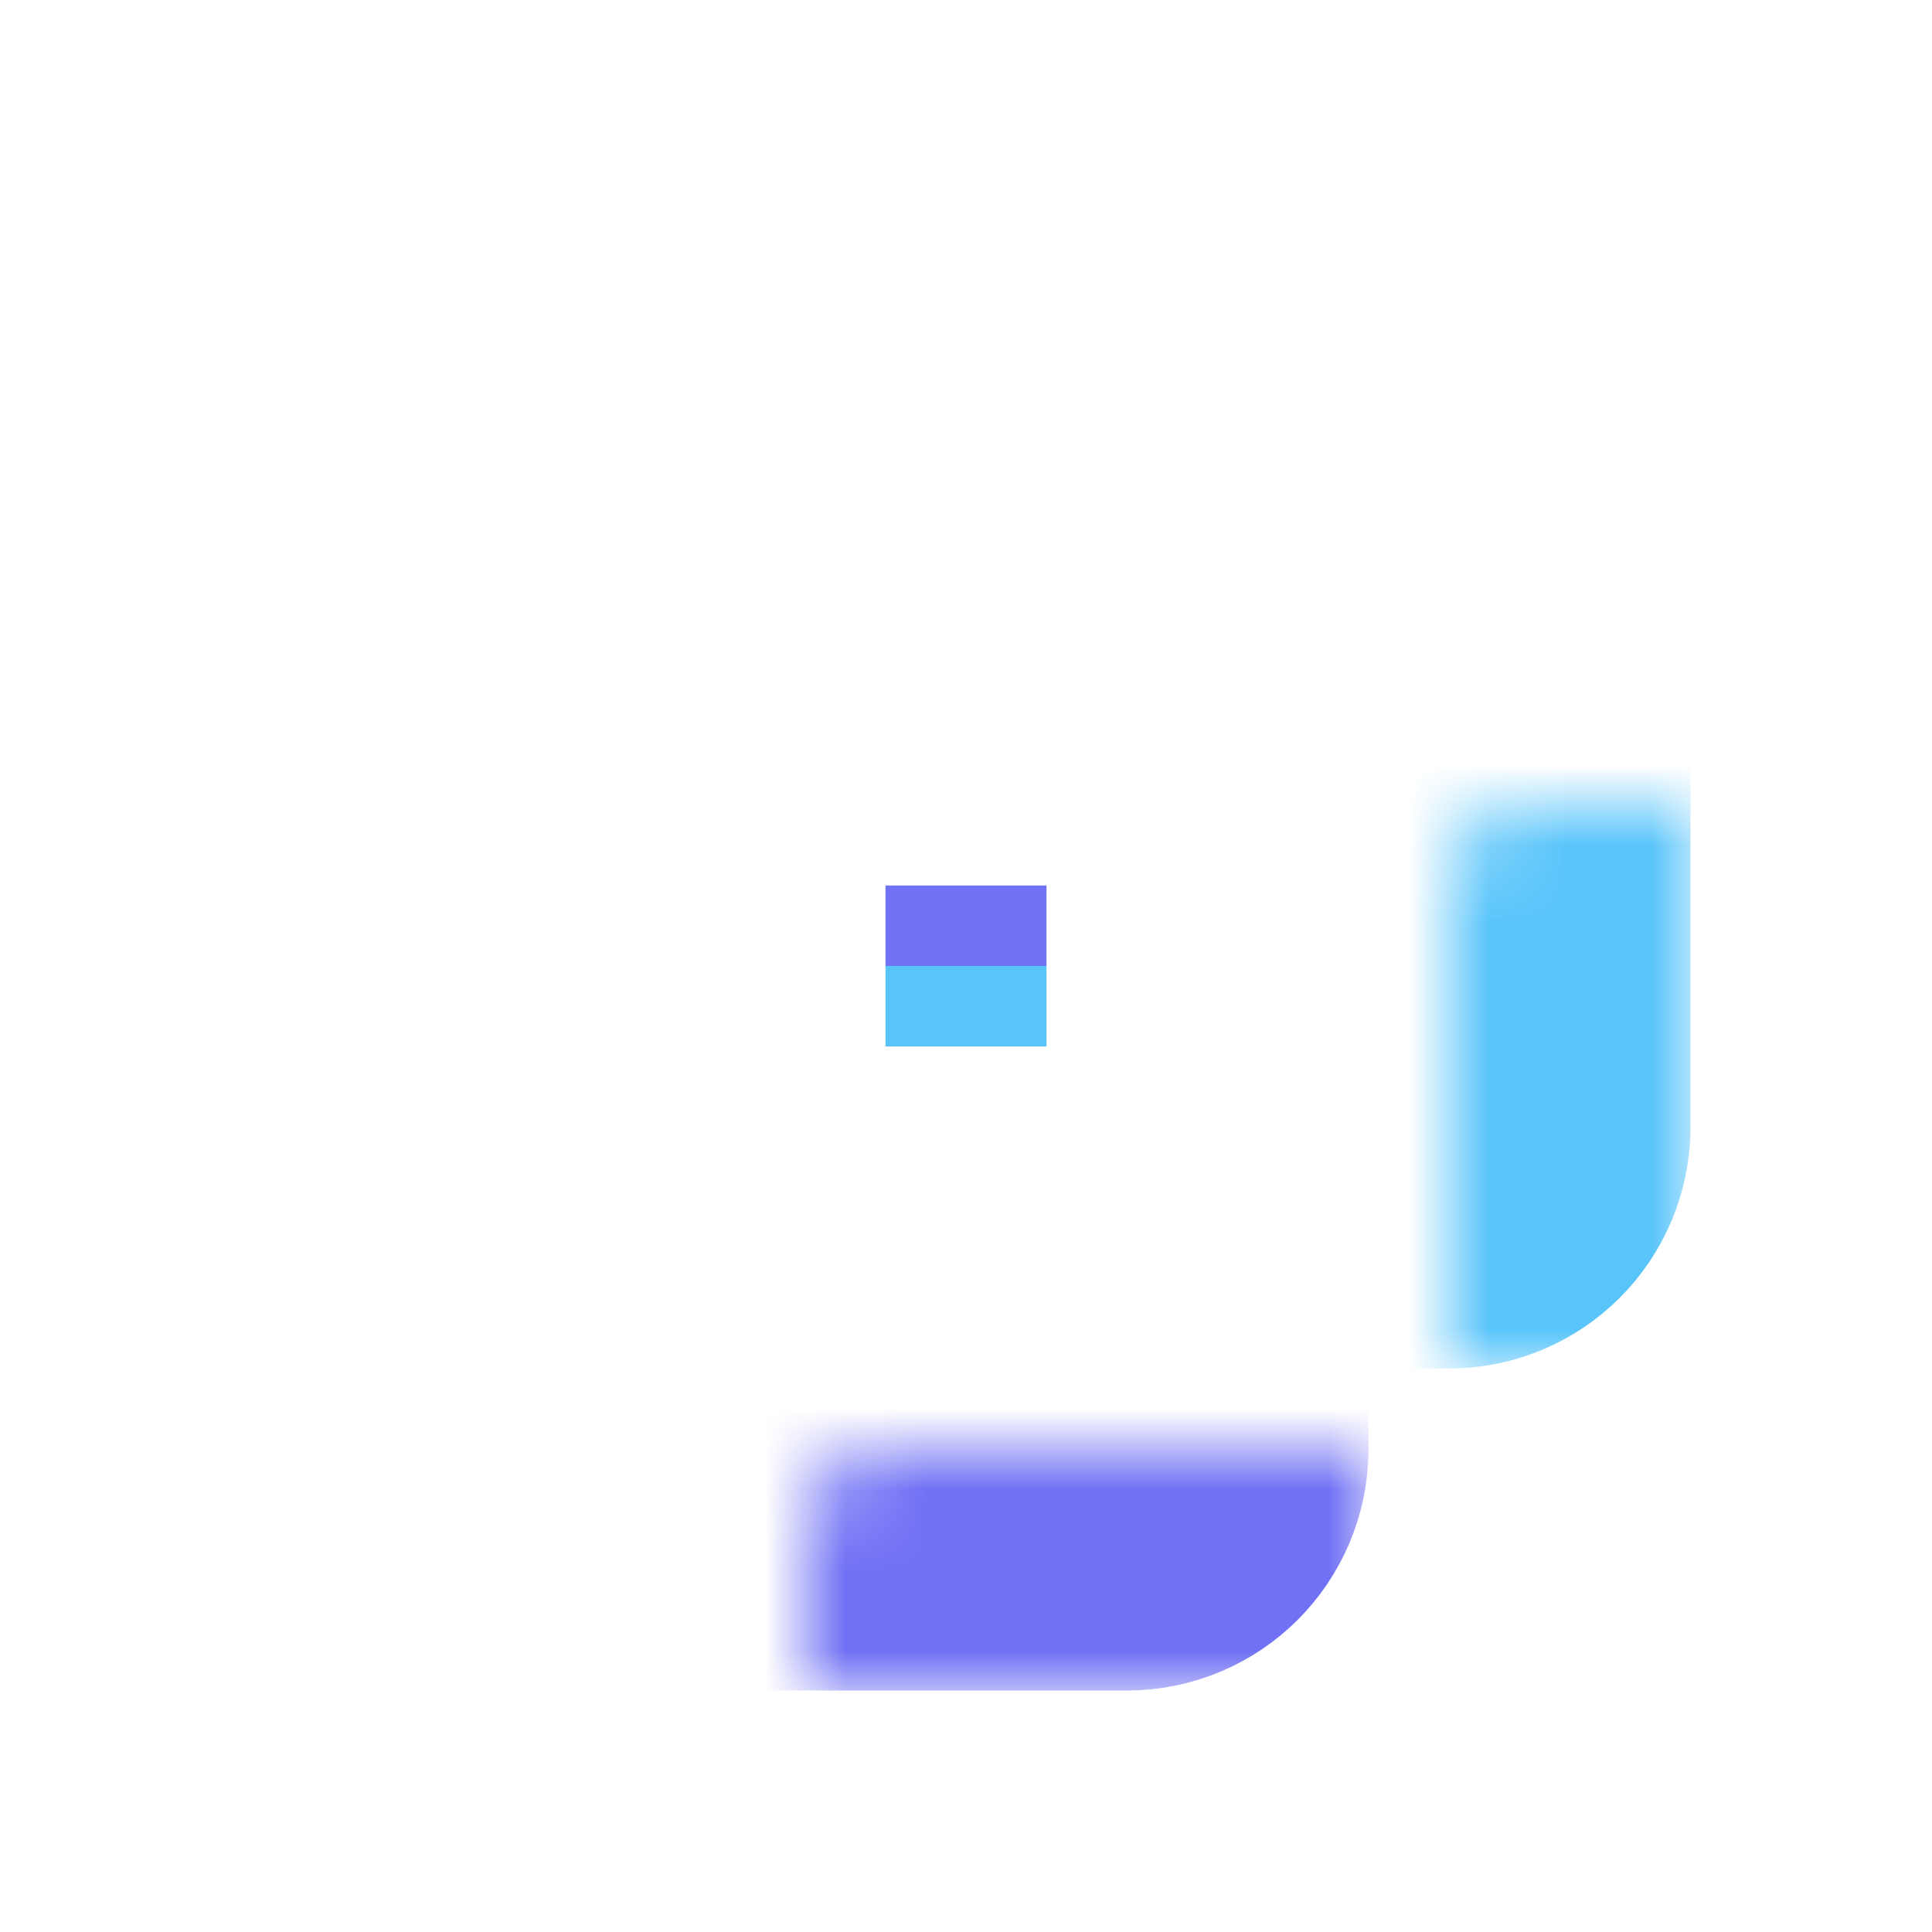 <svg width="24" height="24" viewBox="0 0 24 24" fill="none" xmlns="http://www.w3.org/2000/svg">
<mask id="path-1-inside-1" fill="white">
<rect x="5" y="9" width="10" height="10" rx="1"/>
</mask>
<rect x="5" y="9" width="10" height="10" rx="1" stroke="#7171F5" stroke-width="4" mask="url(#path-1-inside-1)"/>
<mask id="path-2-inside-2" fill="white">
<rect x="9" y="5" width="10" height="10" rx="1"/>
</mask>
<rect x="9" y="5" width="10" height="10" rx="1" stroke="#58C4FA" stroke-width="4" mask="url(#path-2-inside-2)"/>
<rect x="11" y="11" width="2" height="1" fill="#7171F5"/>
<rect x="11" y="12" width="2" height="1" fill="#58C4FA"/>
</svg>
